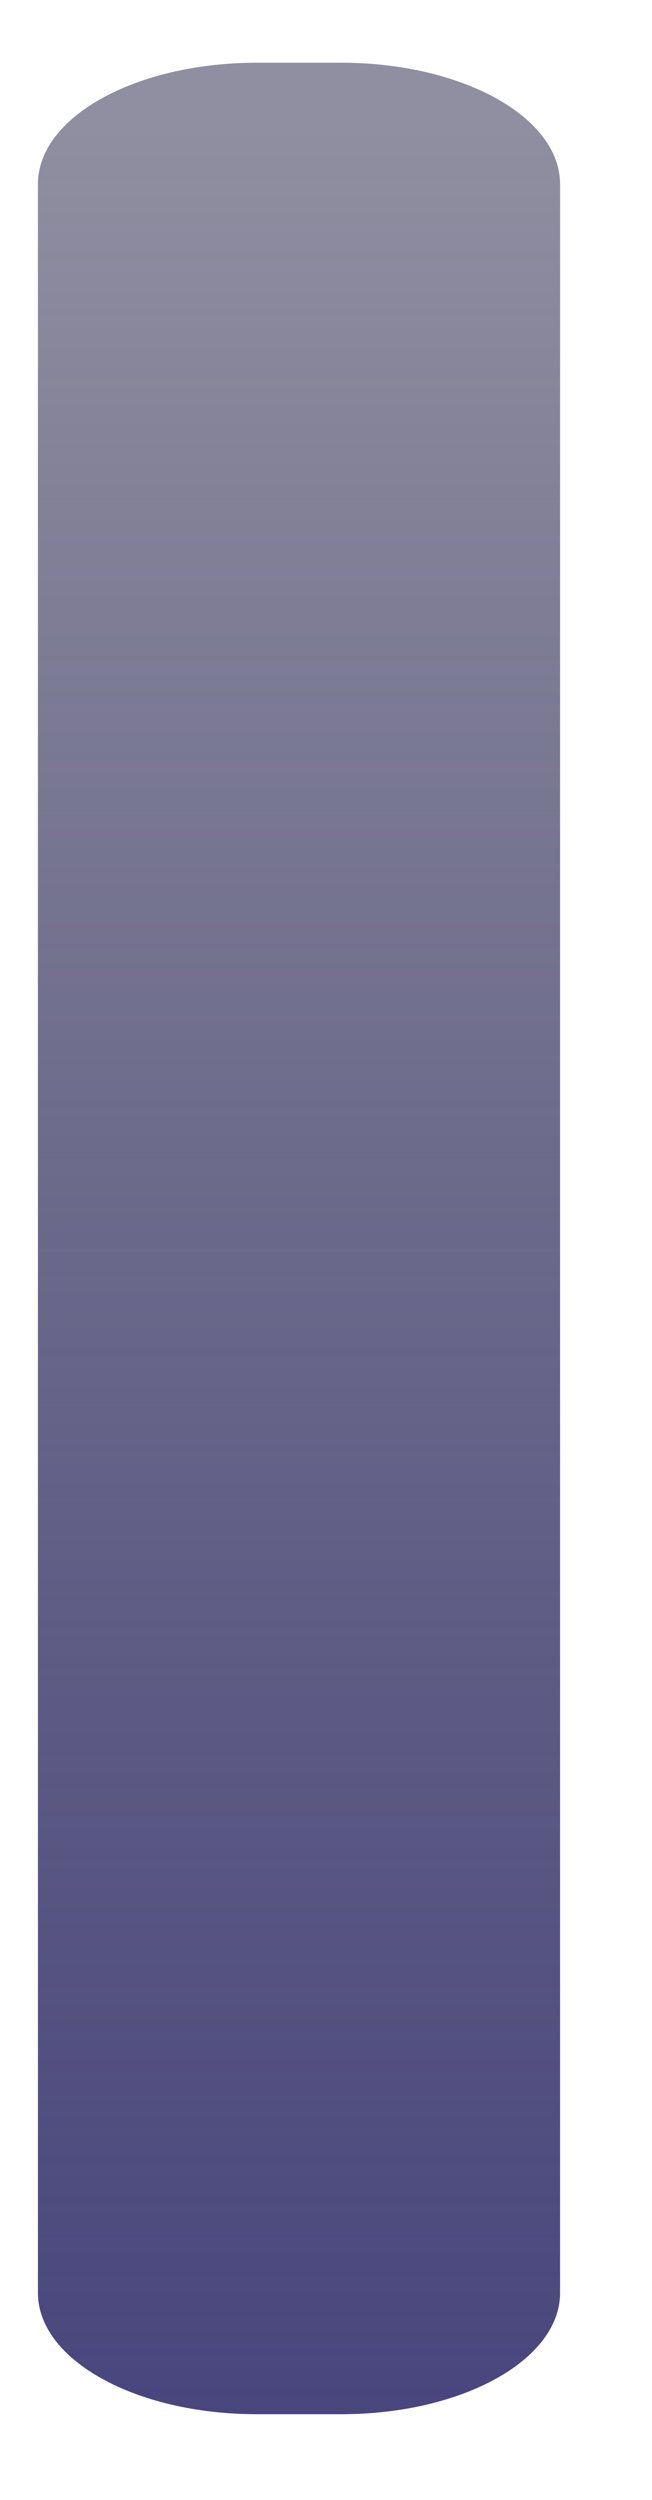 <?xml version="1.0" encoding="UTF-8" standalone="no"?><svg width='6' height='23' viewBox='0 0 6 23' fill='none' xmlns='http://www.w3.org/2000/svg'>
<path d='M2.363 22.21H3.14C4.252 22.21 5.154 21.711 5.154 21.094V1.693C5.154 1.076 4.252 0.577 3.14 0.577H2.363C1.251 0.577 0.349 1.076 0.349 1.693V21.094C0.349 21.711 1.251 22.21 2.363 22.21Z' fill='url(#paint0_linear_165_650)'/>
<defs>
<linearGradient id='paint0_linear_165_650' x1='2.752' y1='22.21' x2='2.752' y2='0.577' gradientUnits='userSpaceOnUse'>
<stop stop-color='#2E2C4E' stop-opacity='0.53'/>
<stop offset='0' stop-color='#49467E'/>
<stop offset='0.979' stop-color='#2E2C4E' stop-opacity='0.53'/>
</linearGradient>
</defs>
</svg>
